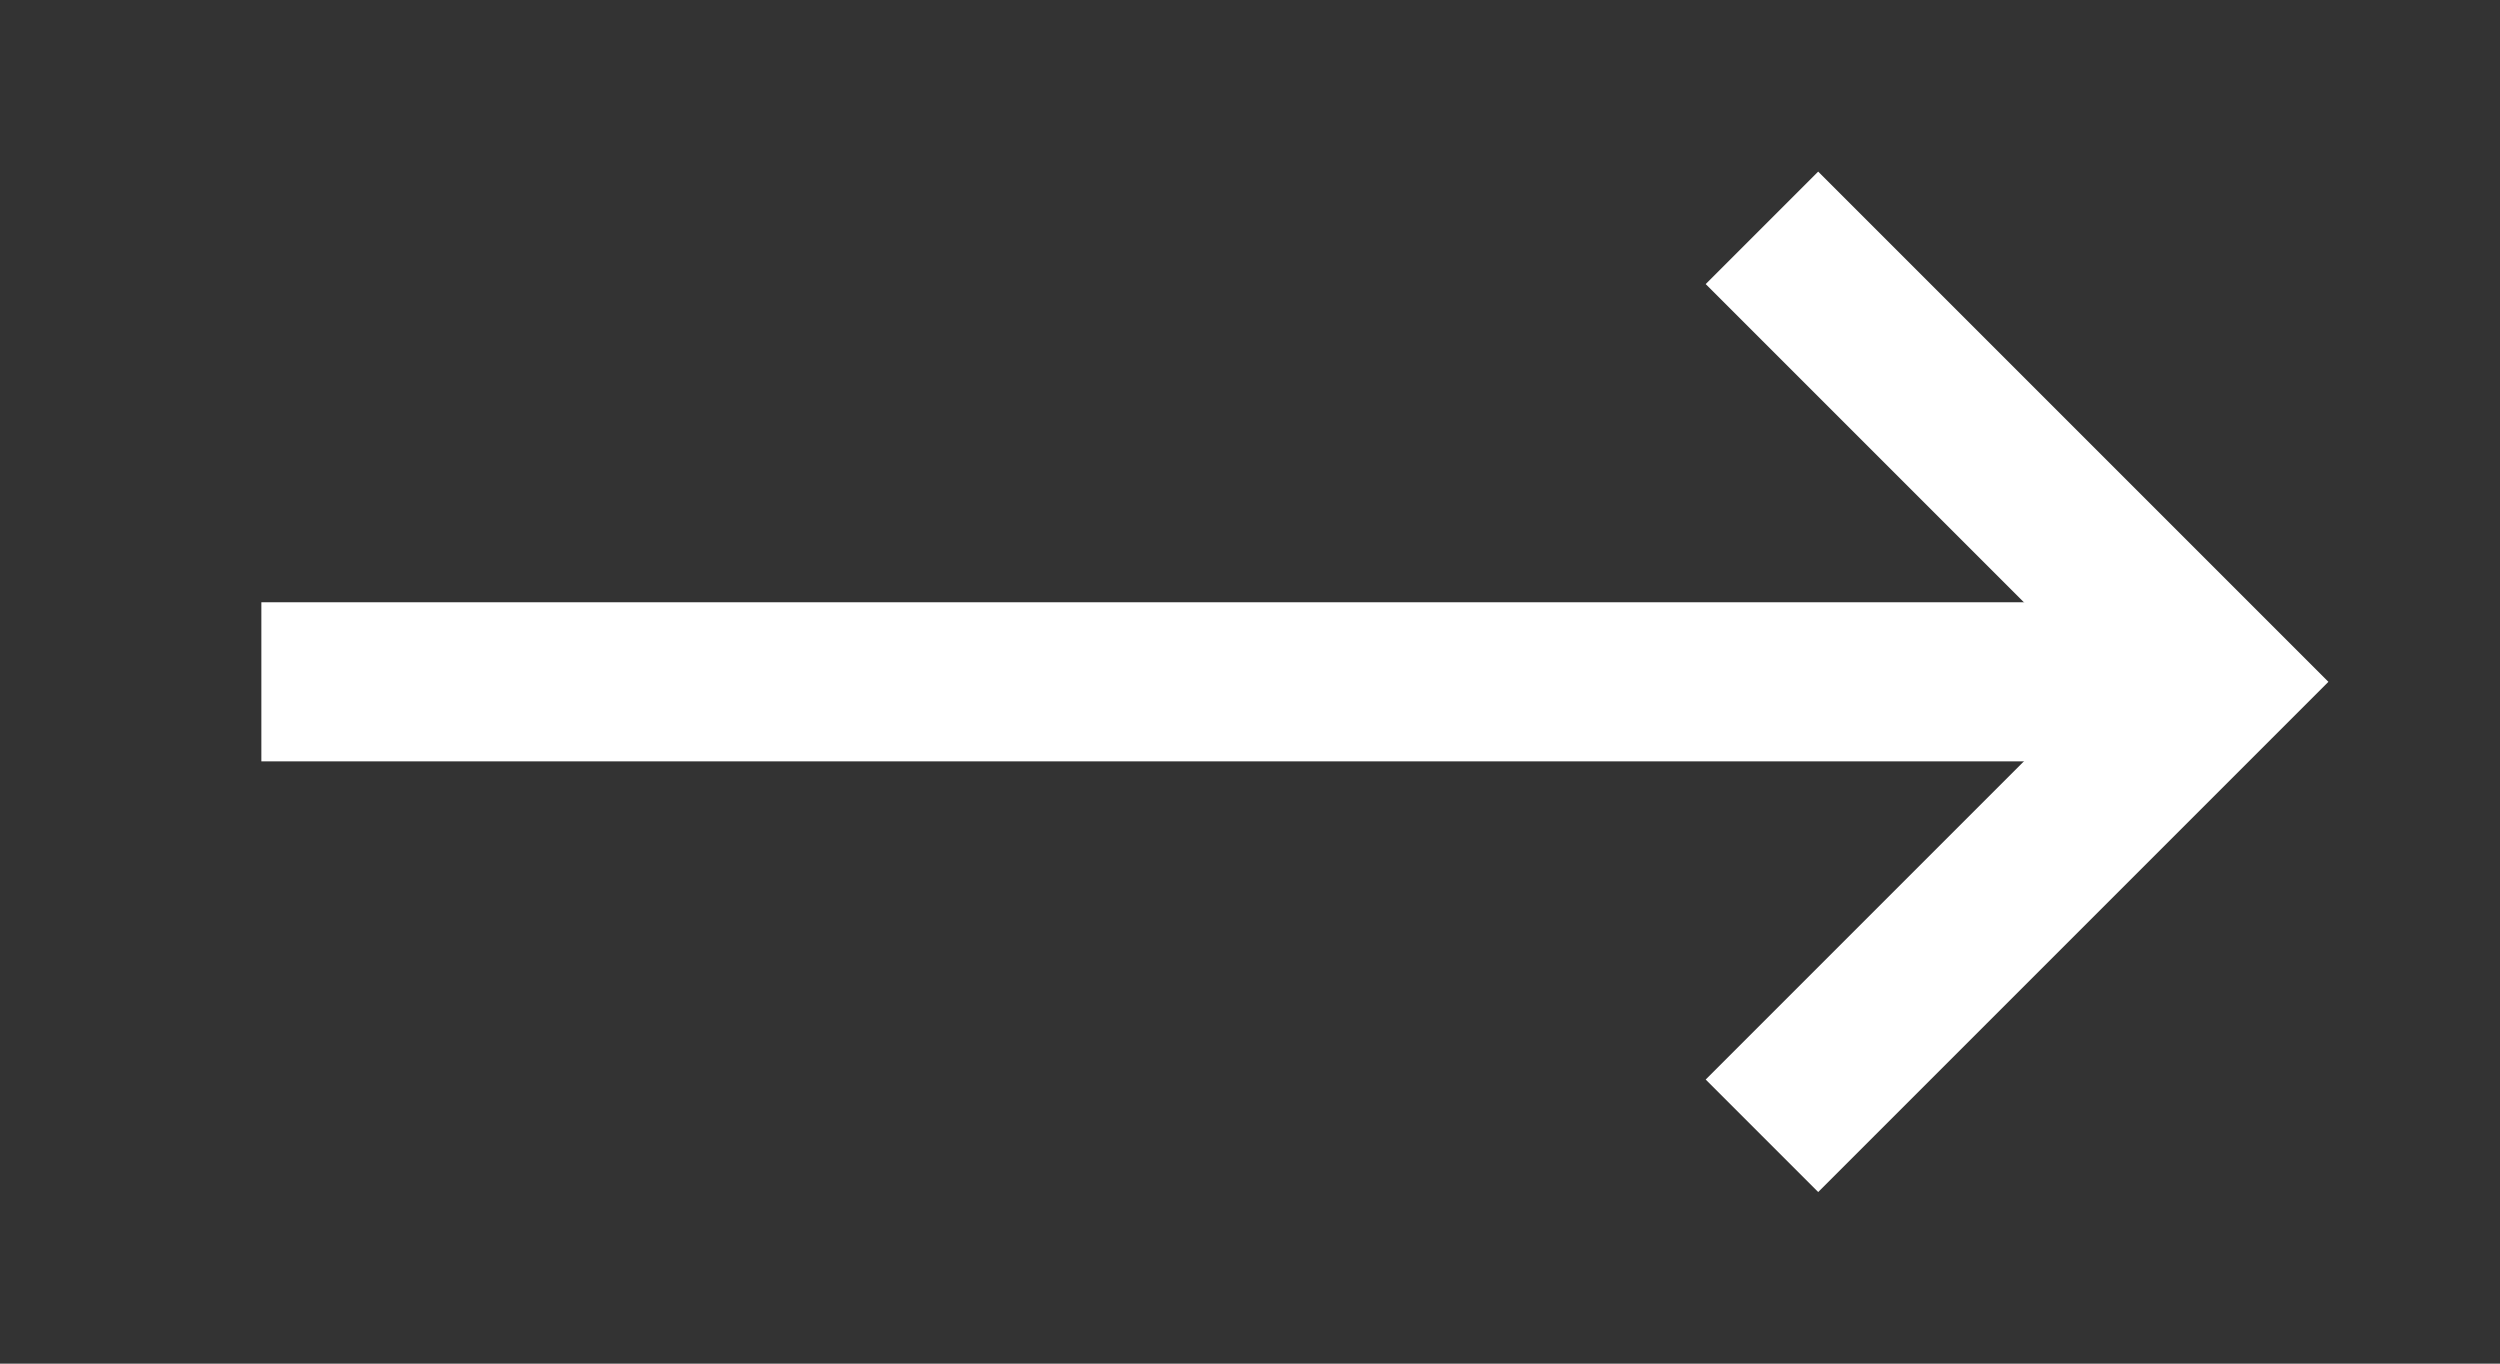 <svg width="22" height="12" viewBox="0 0 22 12" fill="none" xmlns="http://www.w3.org/2000/svg">
<rect x="0" y="0" width="22" height="12" fill="#333333" stroke="none"/>
<path d="M3 6H19" stroke="white" stroke-width="1.4" stroke-linecap="square"/>
<path d="M16 2.5L19.5 6L16 9.5" stroke="white" stroke-width="1.4" stroke-linecap="square"/>
</svg>
